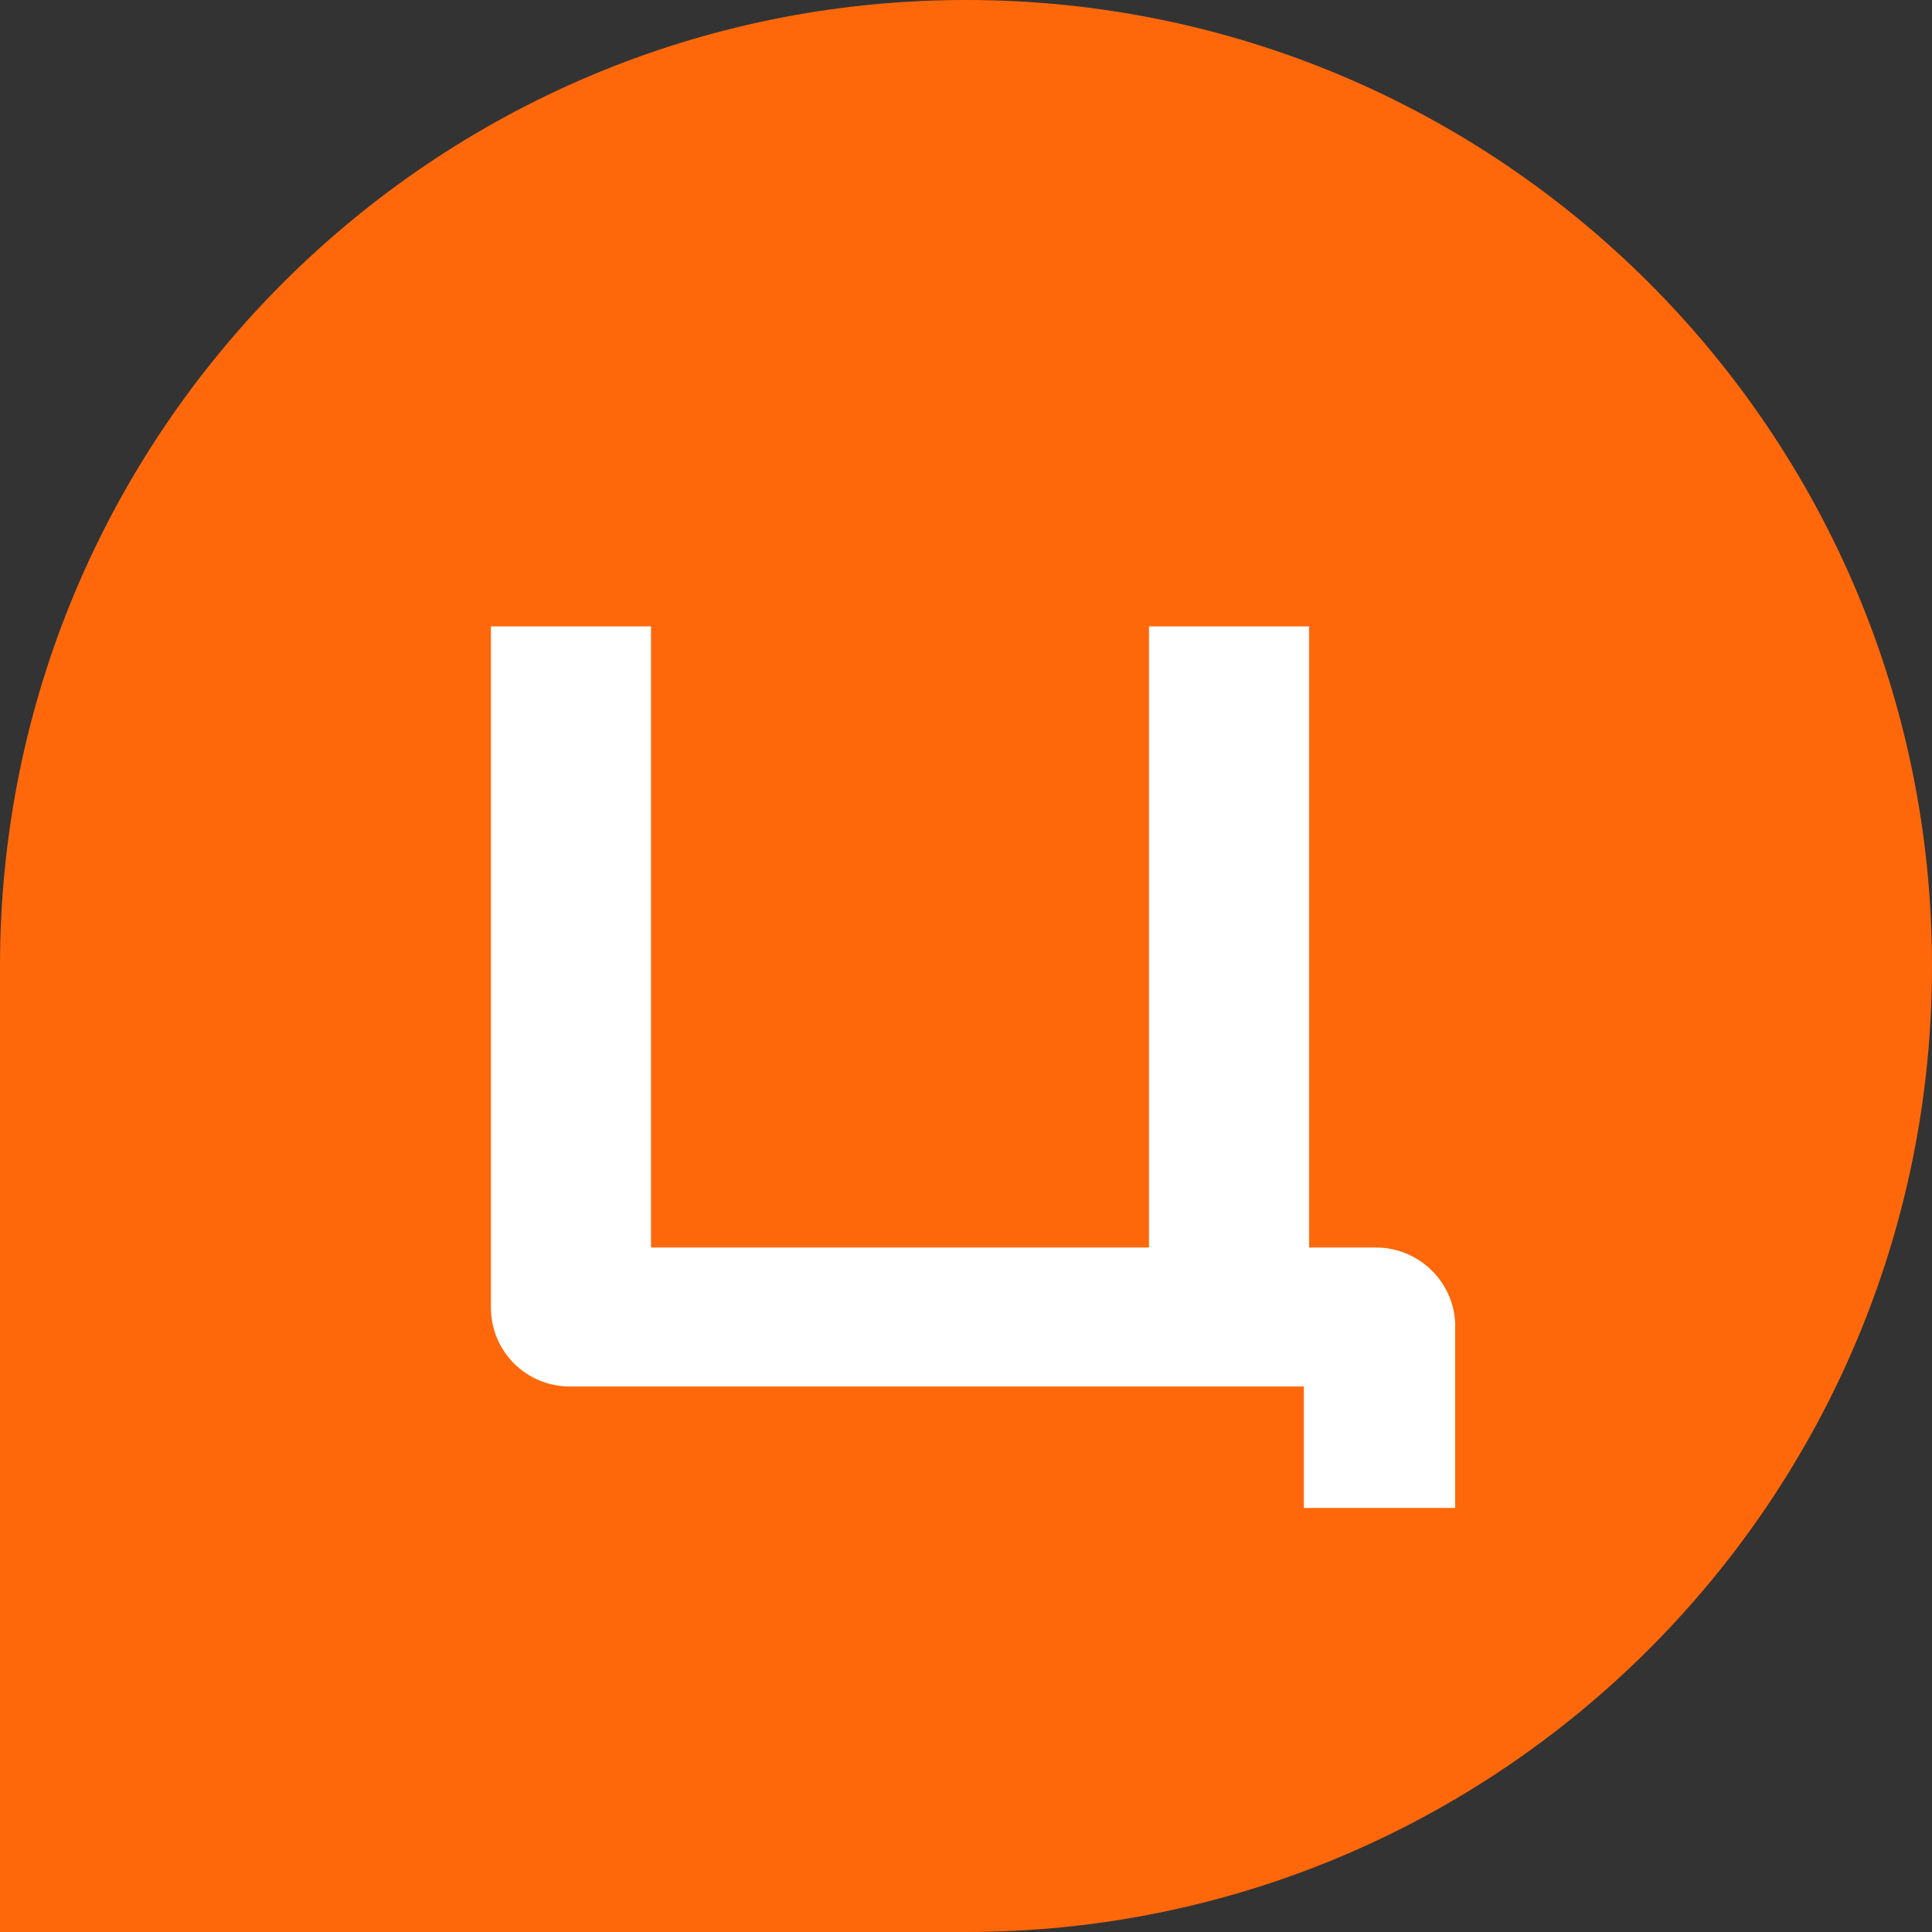 <svg viewBox="0 0 32 32" fill="none"
	xmlns="http://www.w3.org/2000/svg">
	<rect x="0" y="0" width="32" height="32" fill="#333333" stroke="none"/>
	<path d="M0 16C0 7.163 7.163 0 16 0C24.837 0 32 7.163 32 16C32 24.837 24.837 32 16 32H0V16Z" fill="#FF680A"/>
	<path fill-rule="evenodd" clip-rule="evenodd" d="M22.791 20.663C23.49 20.663 24.073 21.217 24.102 21.916C24.102 21.945 24.102 22.004 24.102 22.033V24.976H21.596V22.965H9.443C8.714 22.965 8.131 22.383 8.131 21.654V10.375H10.783V20.663H19.031V10.375H21.683V20.663H22.791Z" fill="white"/>
</svg>
